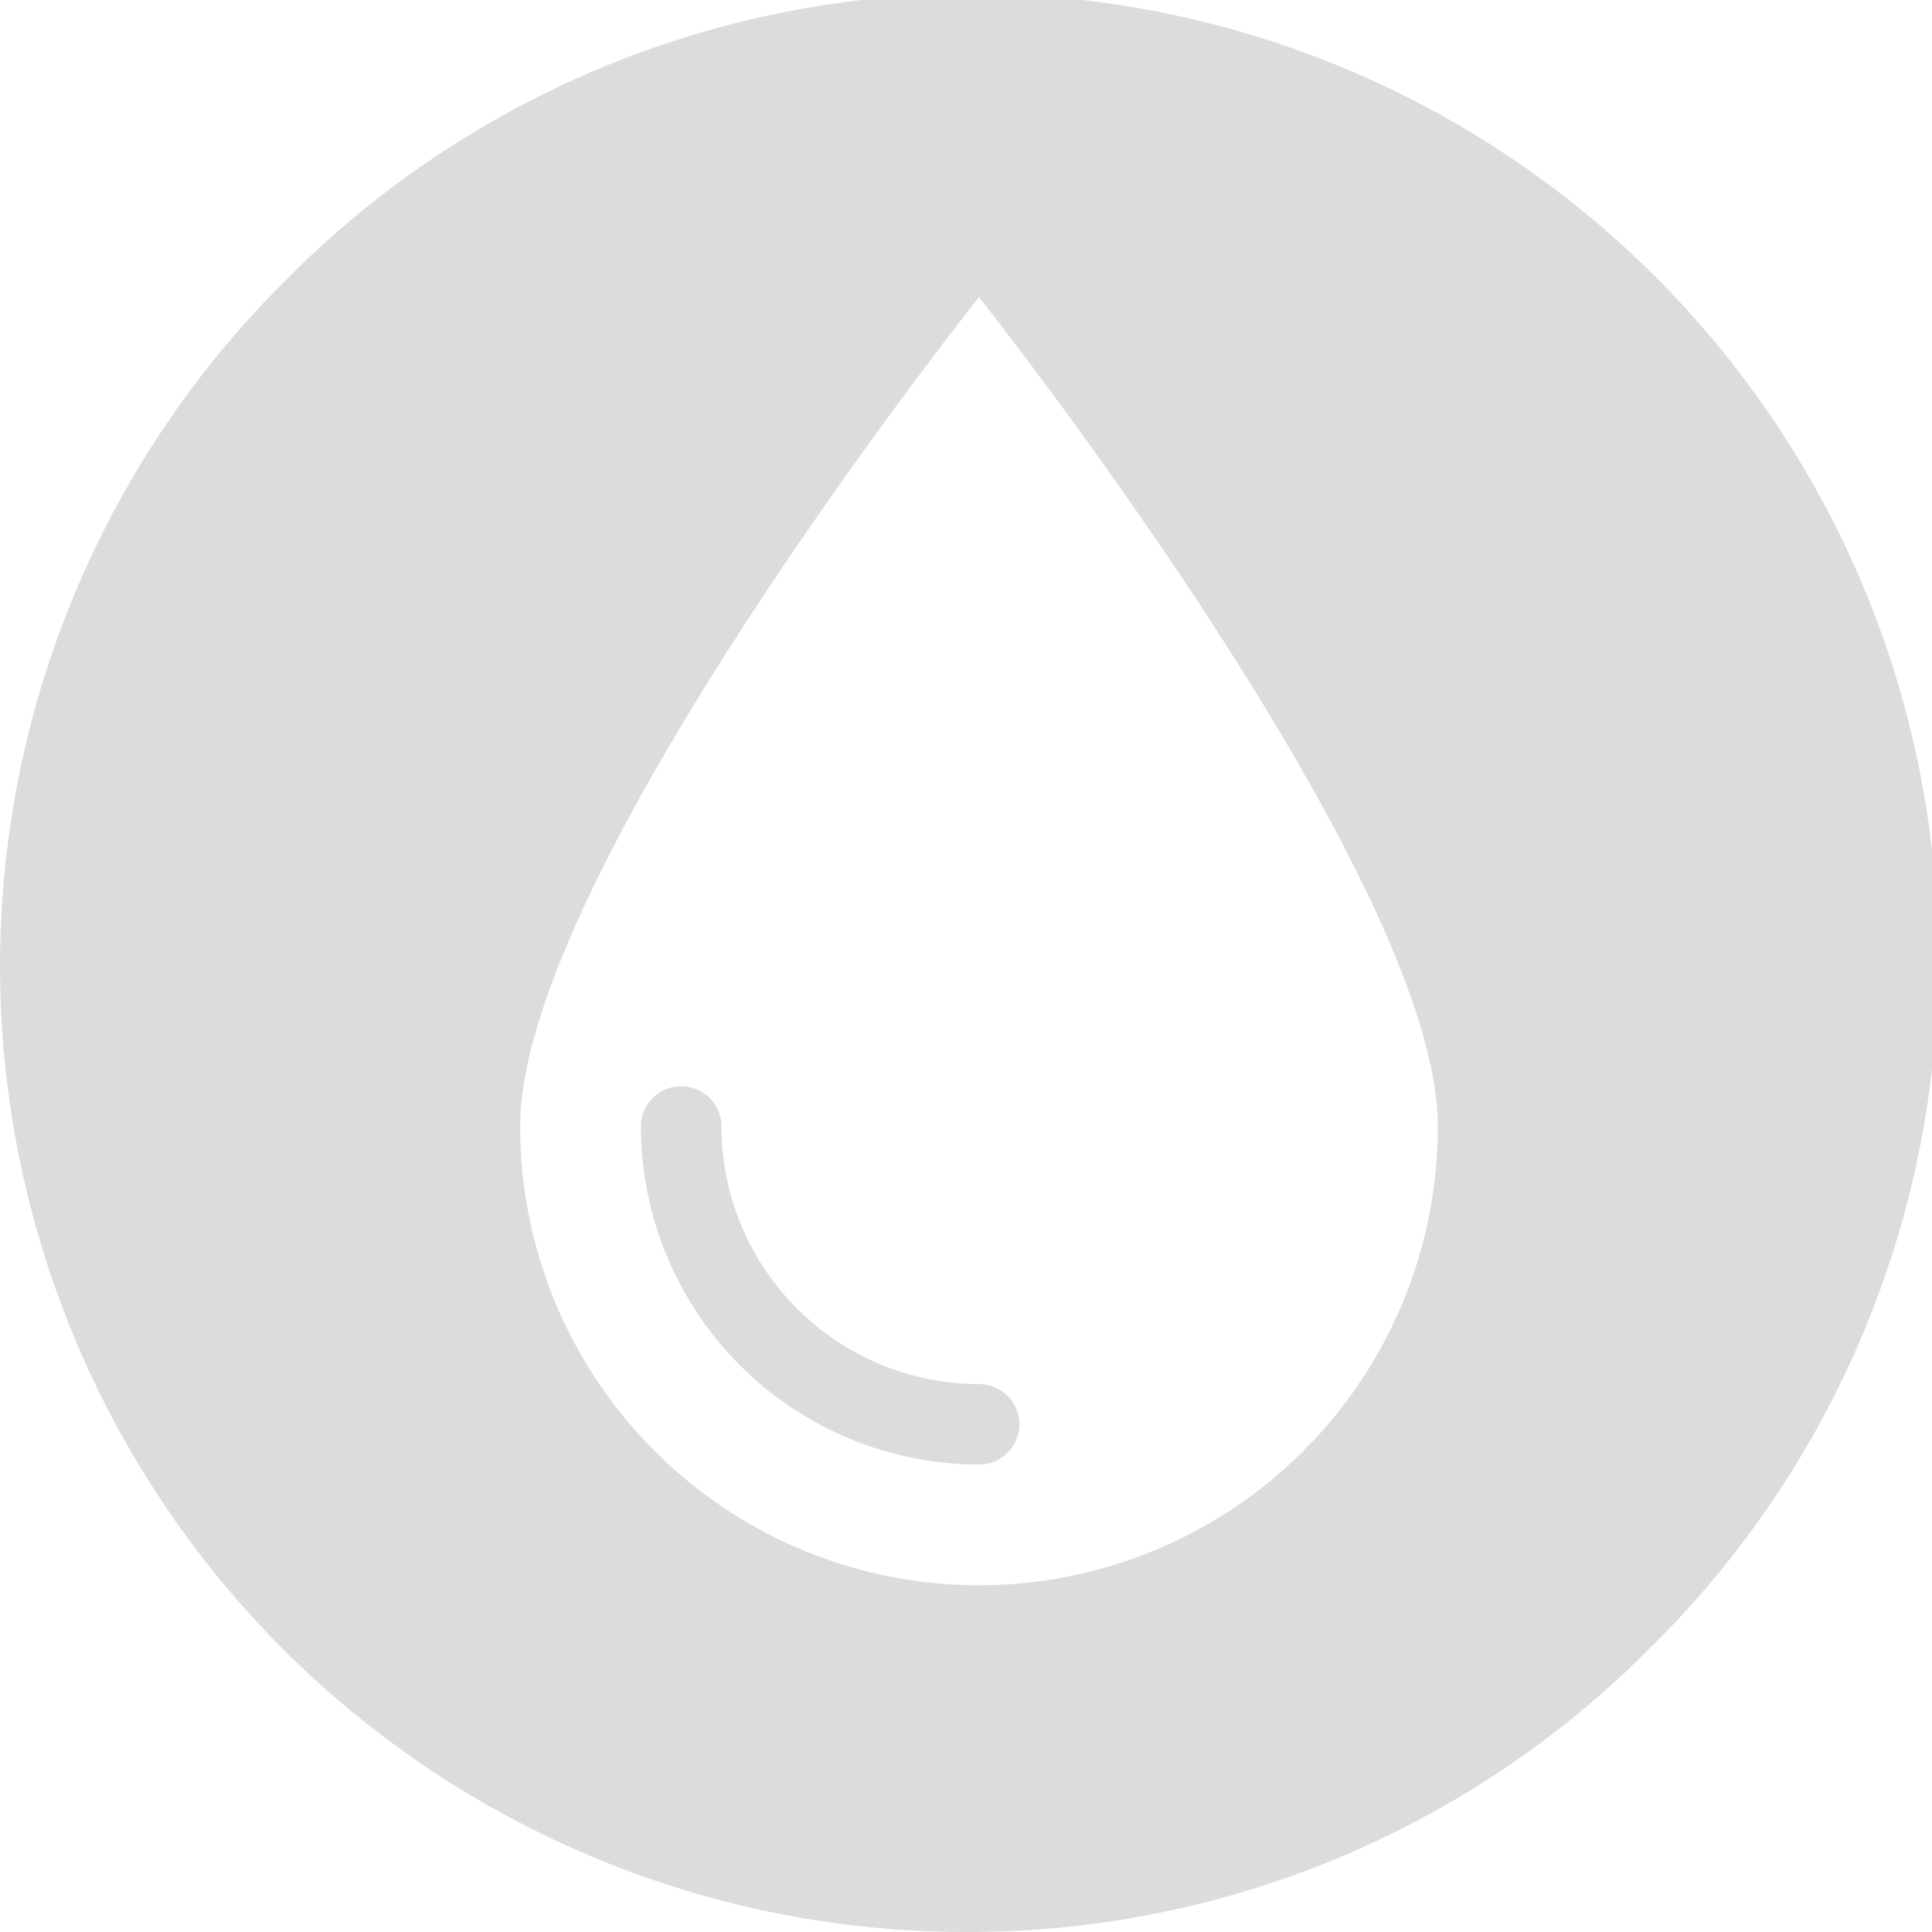 <svg xmlns="http://www.w3.org/2000/svg" width="26" height="26" viewBox="0 0 26 26">
  <path id="Exclusion_52" data-name="Exclusion 52" d="M13,26A13,13,0,0,1,3.808,3.808,13,13,0,1,1,22.192,22.192,12.915,12.915,0,0,1,13,26Zm.175-22C13.113,4.077,7,11.767,7,15.159a6.175,6.175,0,1,0,12.35,0C19.35,11.8,13.237,4.077,13.175,4Zm0,15.709a4.555,4.555,0,0,1-4.55-4.549.542.542,0,1,1,1.084,0,3.47,3.47,0,0,0,3.467,3.466.542.542,0,1,1,0,1.084Z" fill="#dcdcdc"/>
</svg>
